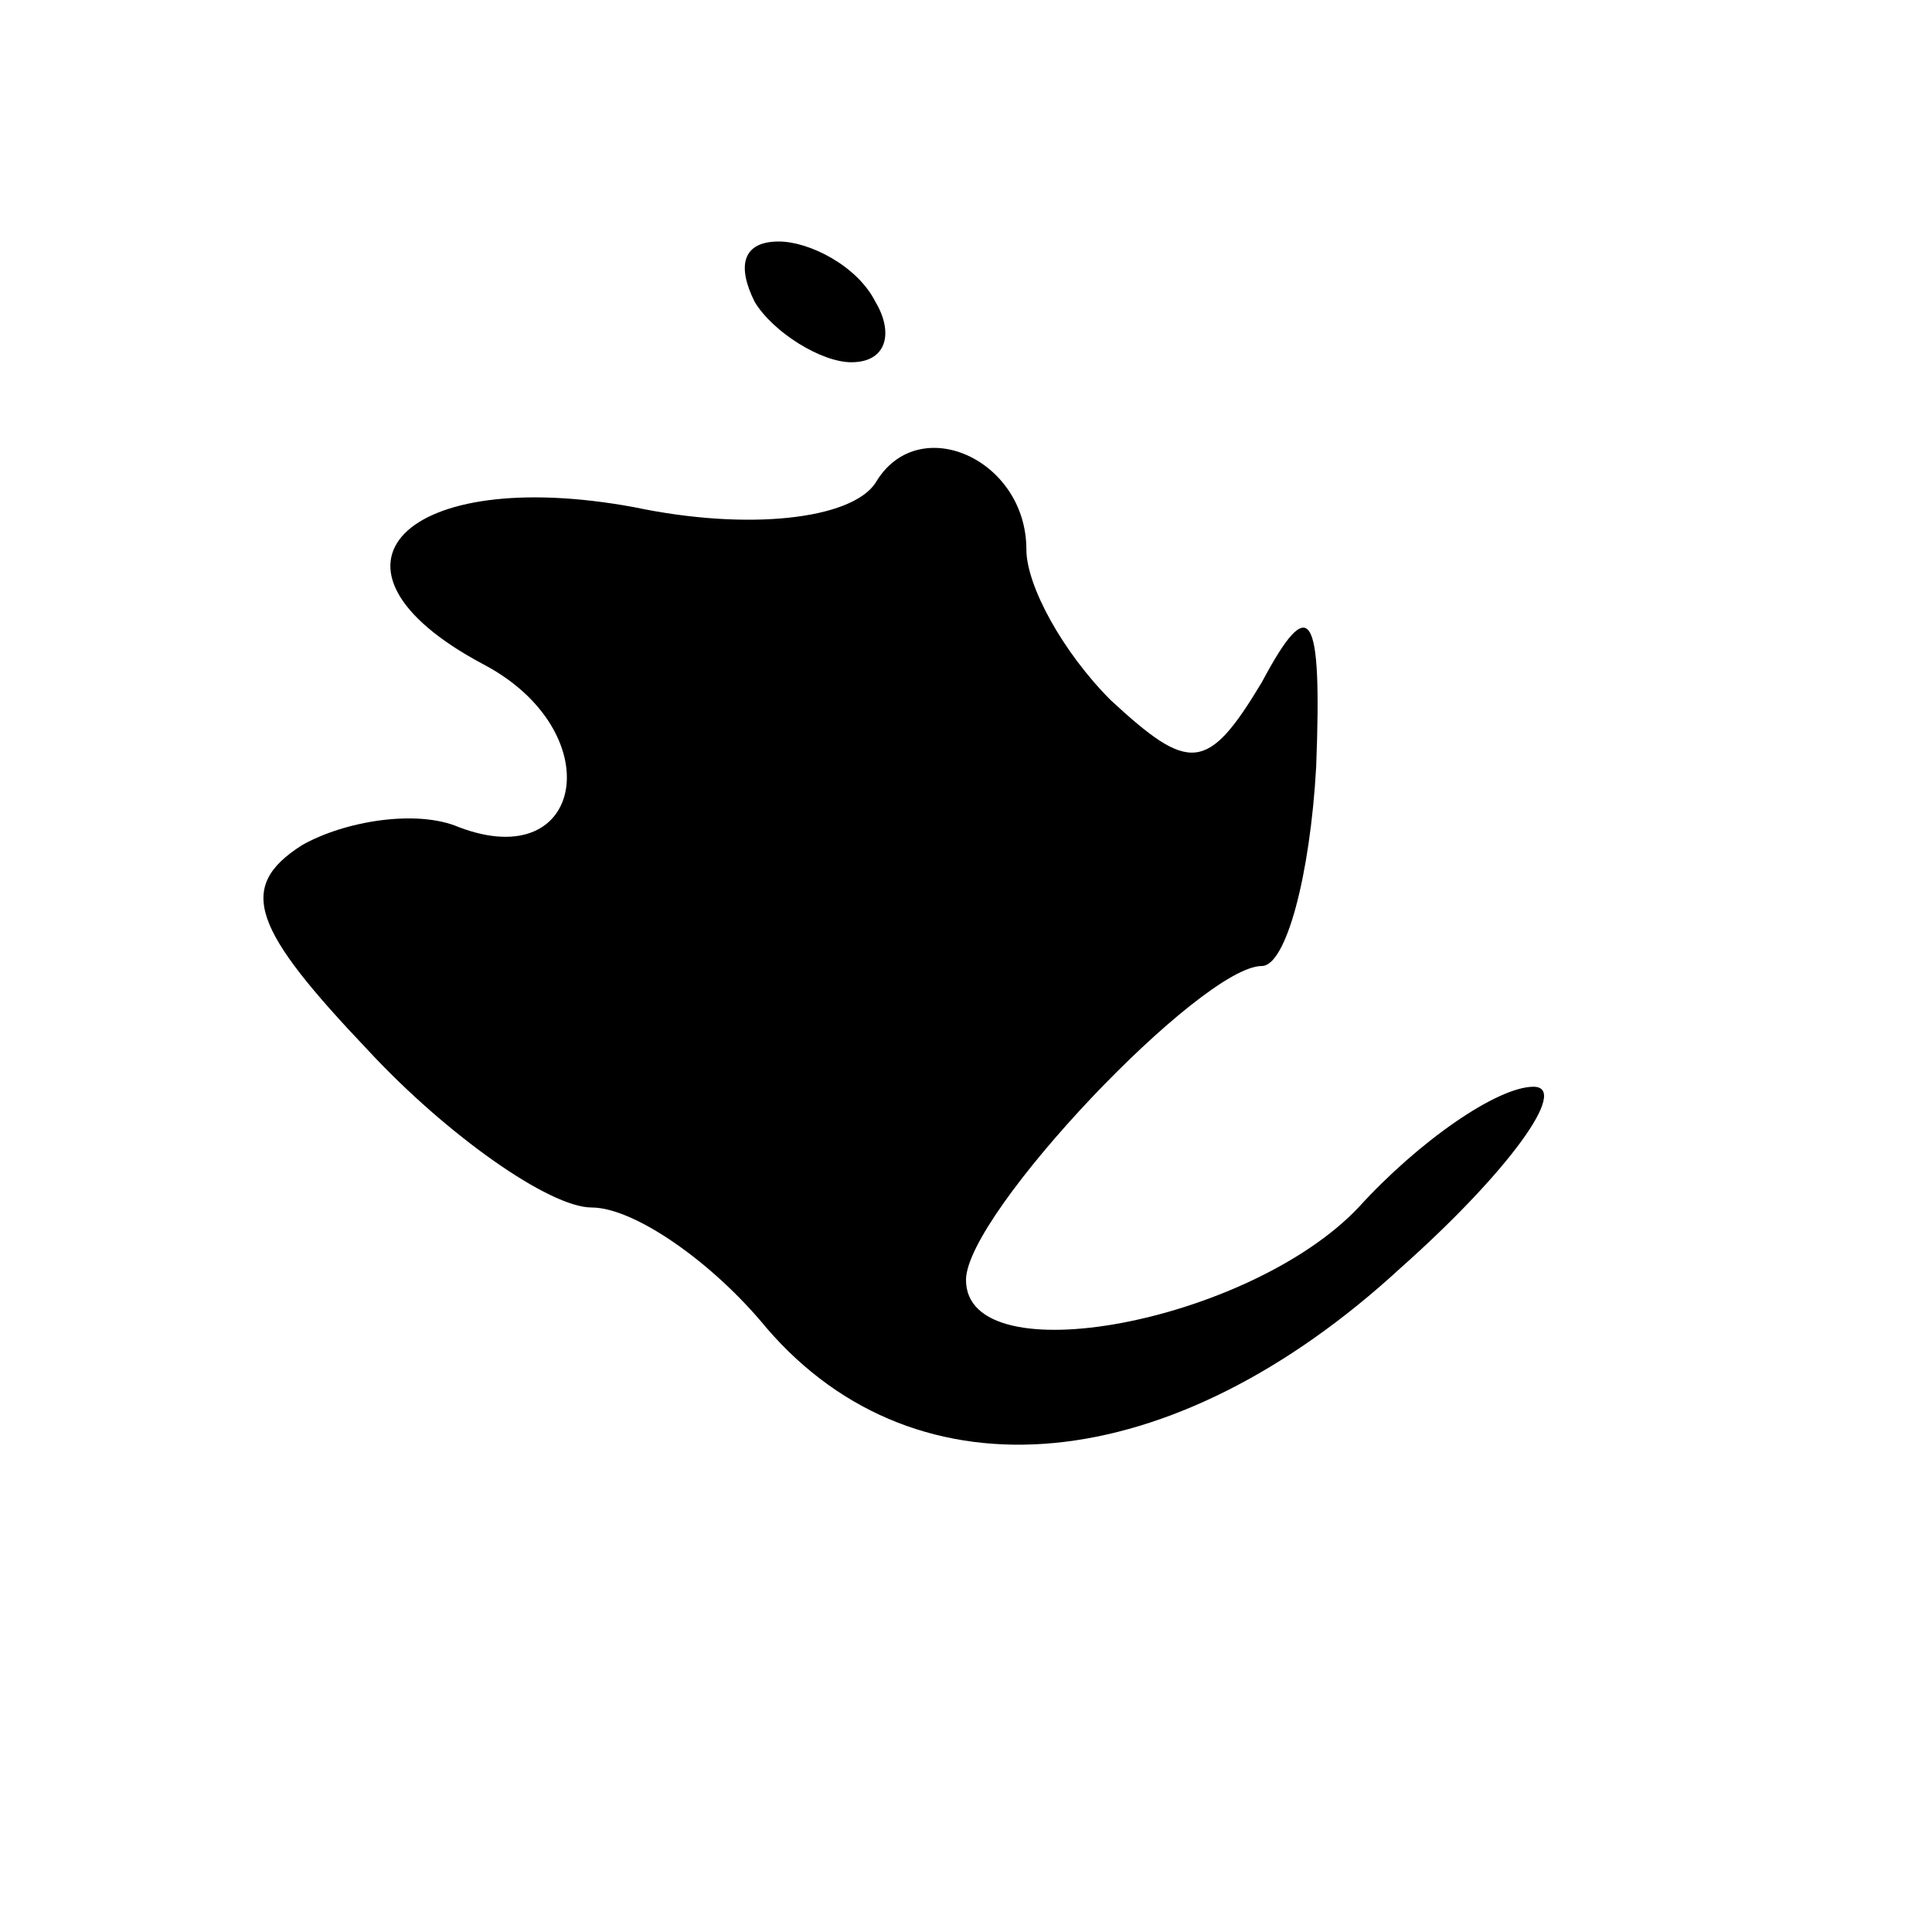 <?xml version="1.0" standalone="no"?>
<!DOCTYPE svg PUBLIC "-//W3C//DTD SVG 20010904//EN"
 "http://www.w3.org/TR/2001/REC-SVG-20010904/DTD/svg10.dtd">
<svg version="1.0" xmlns="http://www.w3.org/2000/svg"
 width="32pt" height="32pt" viewBox="0 0 32 32"
 preserveAspectRatio="xMidYMid meet">
<g transform="translate(0,32) scale(0.1,-0.1)"
fill="#000000" stroke="none">
<path fill="#000000" stroke="none" d="M125 270 c3 -5 11 -10 16 -10 6 0 7 5
4 10 -3 6 -11 10 -16 10 -6 0 -7 -4 -4 -10z"/>
<path fill="#000000" stroke="none" d="M145 240 c-4 -6 -21 -8 -40 -4 -38 7
-55 -10 -25 -26 21 -11 17 -35 -4 -27 -7 3 -19 1 -26 -3 -11 -7 -8 -14 11 -34
13 -14 30 -26 37 -26 7 0 20 -9 29 -20 25 -29 67 -25 105 10 18 16 28 30 22
30 -6 0 -19 -9 -29 -20 -18 -19 -65 -28 -65 -12 0 11 39 52 49 52 4 0 8 15 9
33 1 26 -1 29 -9 14 -9 -15 -12 -15 -25 -3 -8 8 -14 19 -14 25 0 15 -18 23
-25 11z"/>
</g>
</svg>
